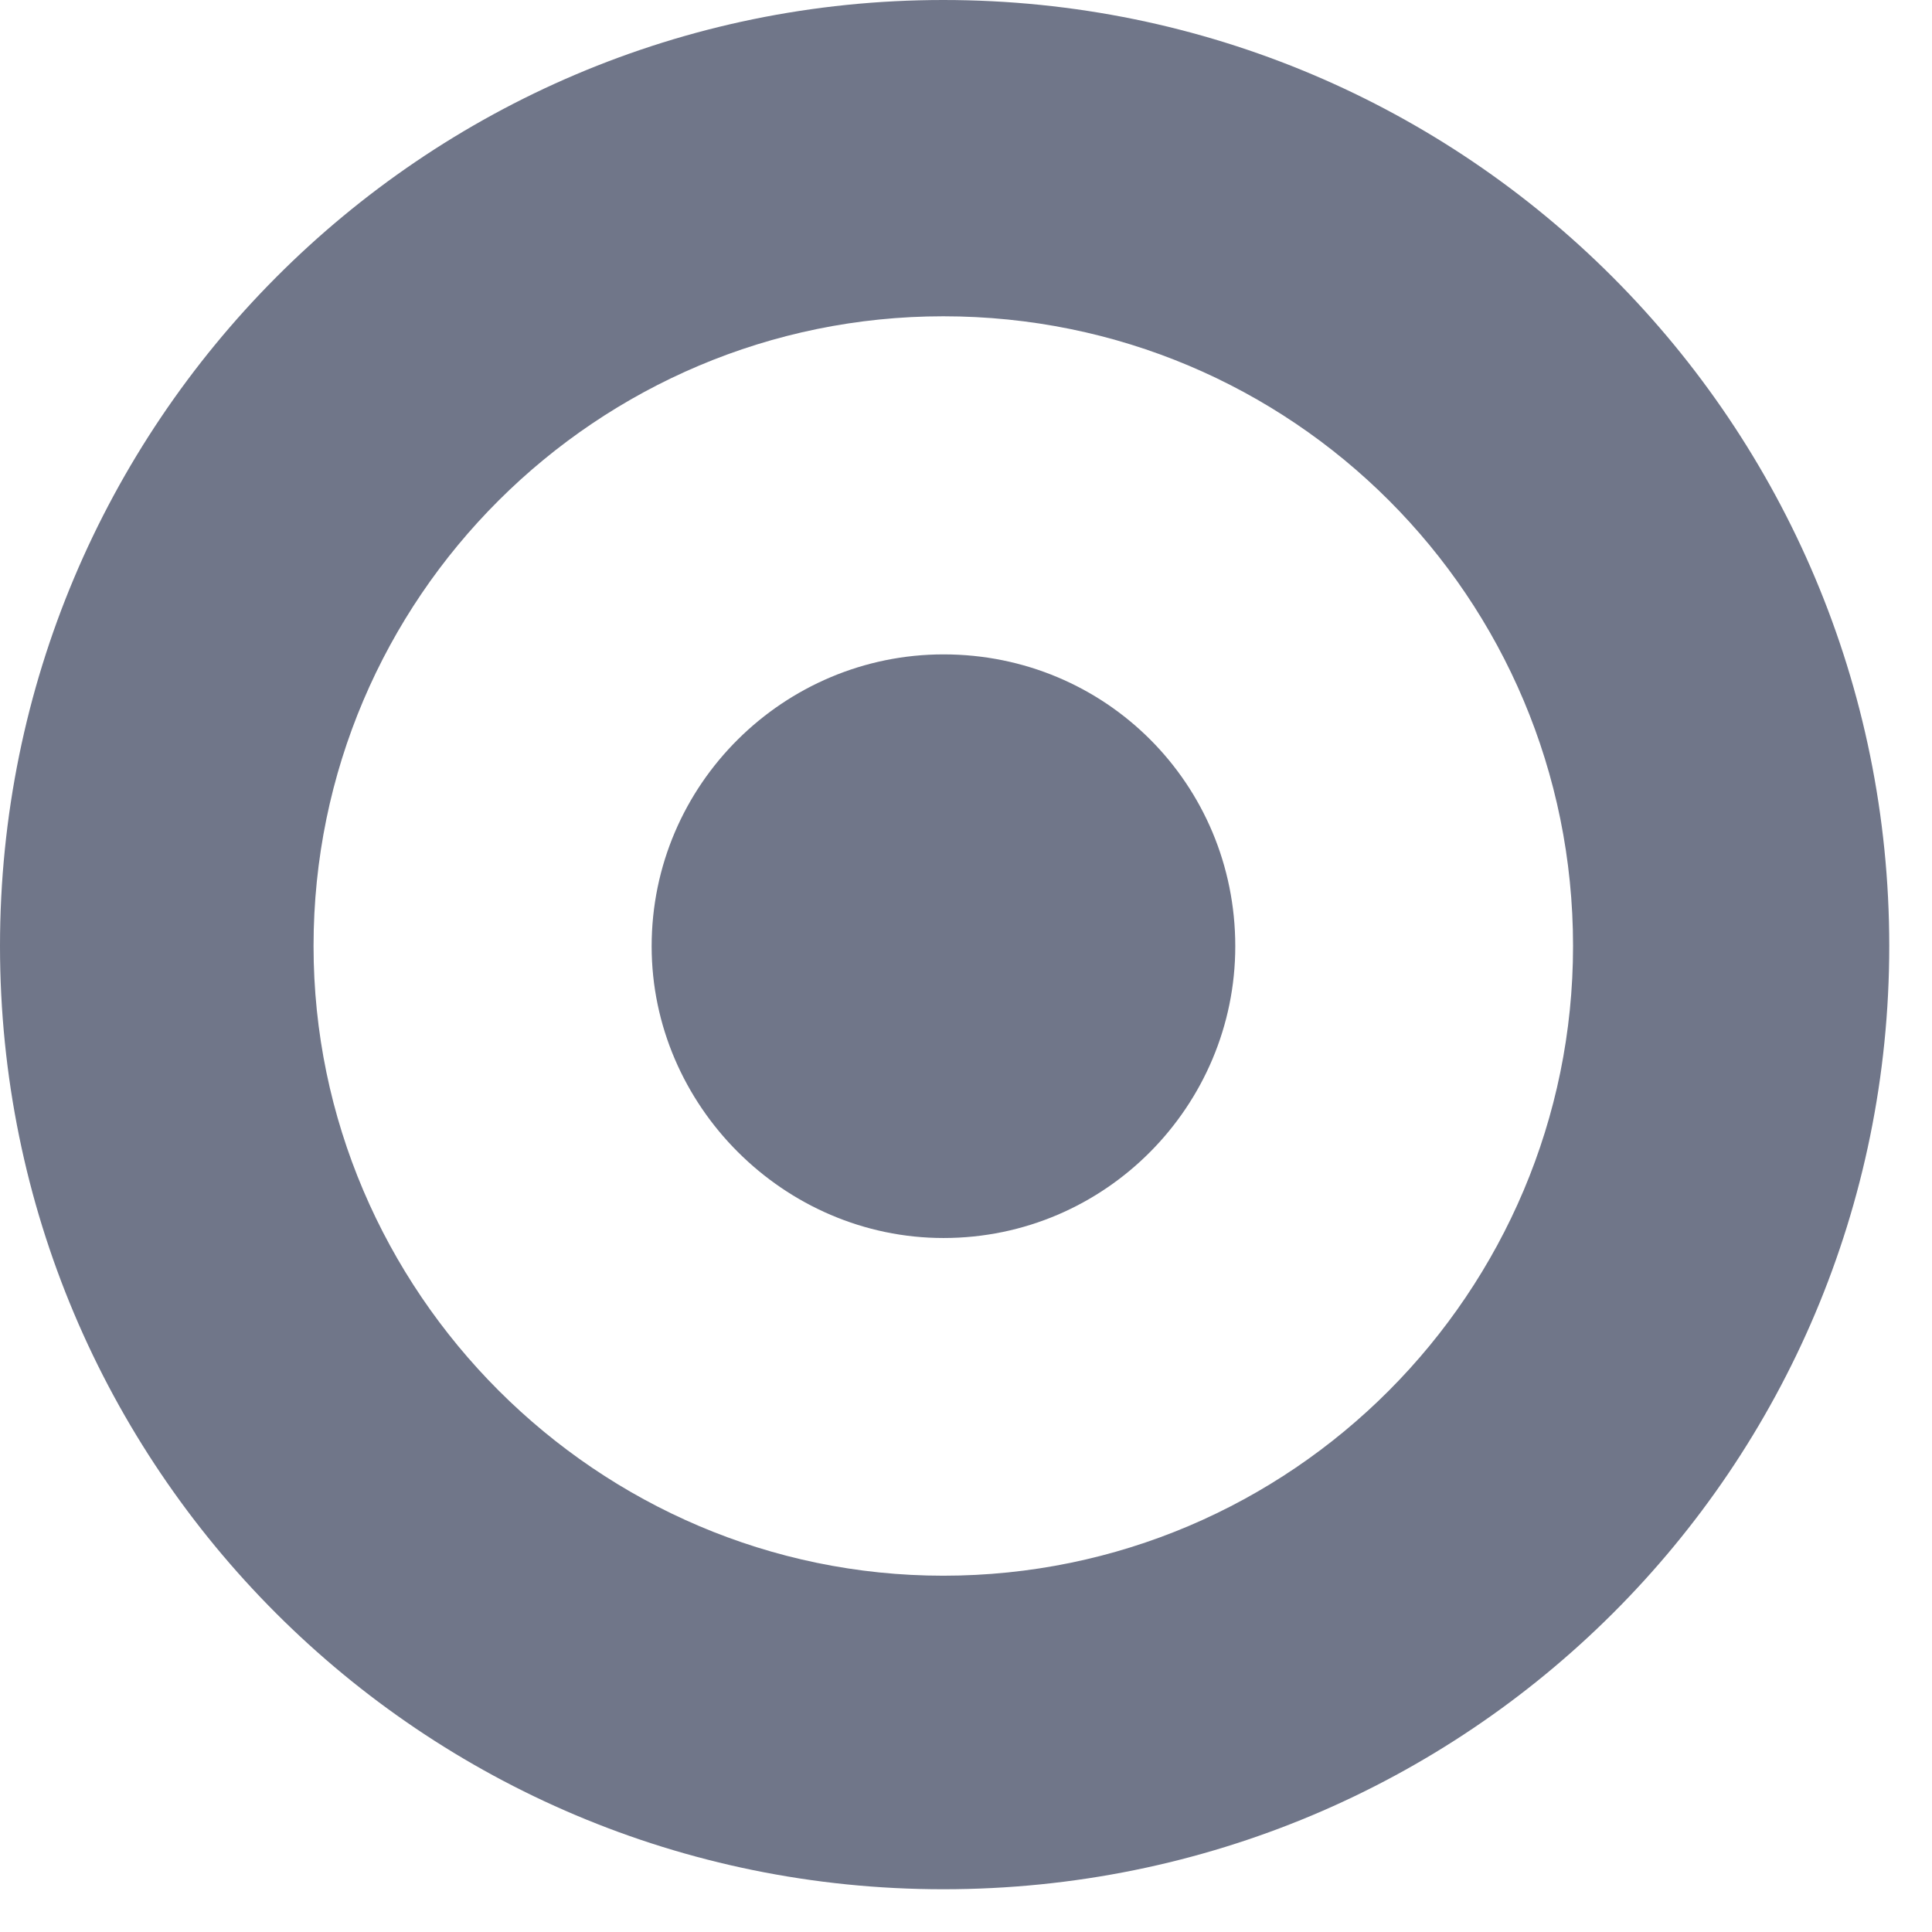 <svg width="24" height="24" viewBox="0 0 24 24" version="1.1" xmlns="http://www.w3.org/2000/svg" xmlns:xlink="http://www.w3.org/1999/xlink">
<title>targeting</title>
<desc>Created using Figma</desc>
<g id="Canvas" transform="translate(-163 29)">
<g id="targeting">
<g id="targeting">
<use xlink:href="#path0_fill" transform="translate(163 -29)" fill="#707689"/>
</g>
</g>
</g>
<defs>
<path id="path0_fill" fill-rule="evenodd" d="M 0 11.751C 0 5.271 5.238 0 11.718 0C 18.232 0 23.469 5.271 23.469 11.751C 23.469 18.232 18.232 23.469 11.718 23.469C 5.238 23.469 0 18.232 0 11.751ZM 3.895 11.752C 3.895 16.05 7.421 19.574 11.718 19.574C 16.049 19.574 19.541 16.049 19.541 11.752C 19.541 7.421 16.049 3.929 11.718 3.929C 7.421 3.929 3.895 7.421 3.895 11.752ZM 8.095 11.755C 8.095 9.741 9.74 8.129 11.721 8.129C 13.734 8.129 15.345 9.74 15.345 11.755C 15.345 13.734 13.735 15.379 11.721 15.379C 9.74 15.379 8.095 13.735 8.095 11.755Z"/>
</defs>
</svg>
